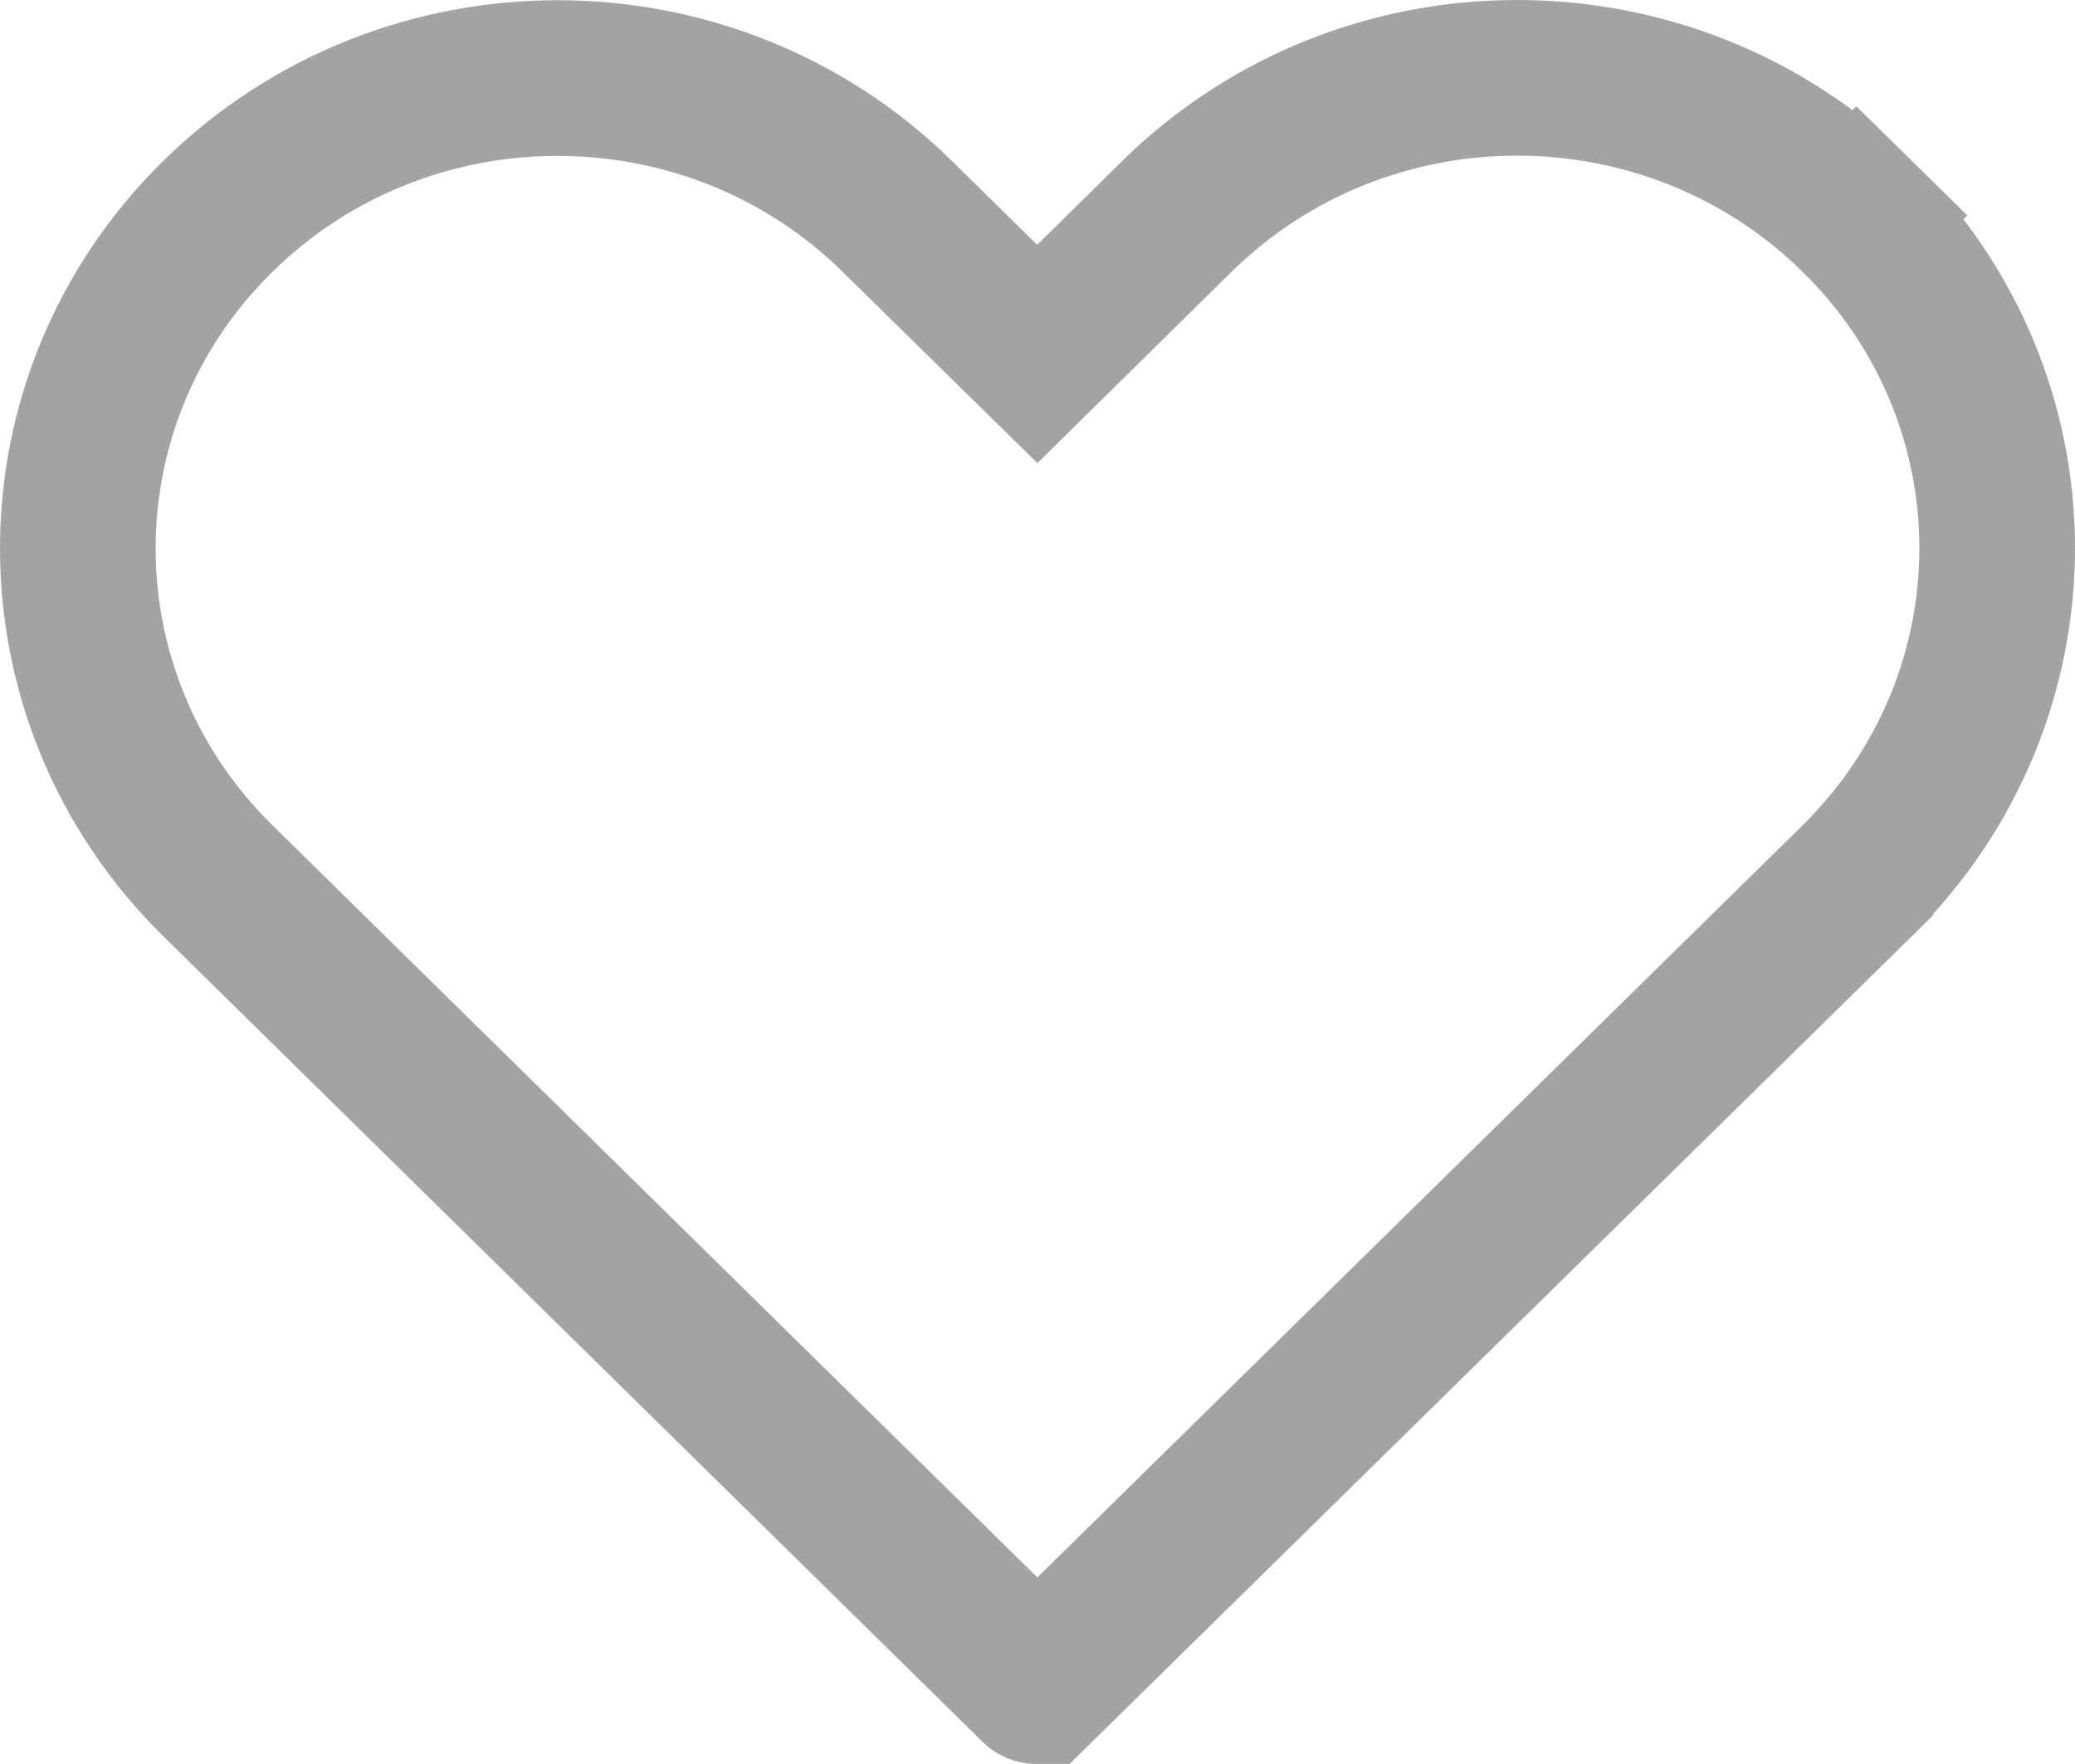 <svg width="20" height="17" viewBox="0 0 20 17" fill="none" xmlns="http://www.w3.org/2000/svg">
<path d="M9.471 2.894L9.998 3.411L10.524 2.893L11.344 2.085C11.344 2.085 11.344 2.085 11.344 2.085C13.154 0.305 16.09 0.305 17.901 2.085L18.427 1.55L17.901 2.085C19.7 3.854 19.699 6.709 17.902 8.487C17.902 8.487 17.901 8.487 17.901 8.488L10.003 16.249L10.002 16.249C10.002 16.249 10.002 16.249 10.002 16.249C10.002 16.25 10 16.25 9.998 16.25C9.997 16.25 9.996 16.25 9.995 16.25C9.995 16.25 9.994 16.25 9.994 16.249C9.994 16.249 9.994 16.249 9.994 16.249L2.1 8.488L2.1 8.488C0.3 6.718 0.3 3.854 2.1 2.085C3.907 0.308 6.841 0.308 8.648 2.085L8.648 2.085L9.471 2.894Z" stroke="#A3A3A3" stroke-width="1.5"/>
</svg>
